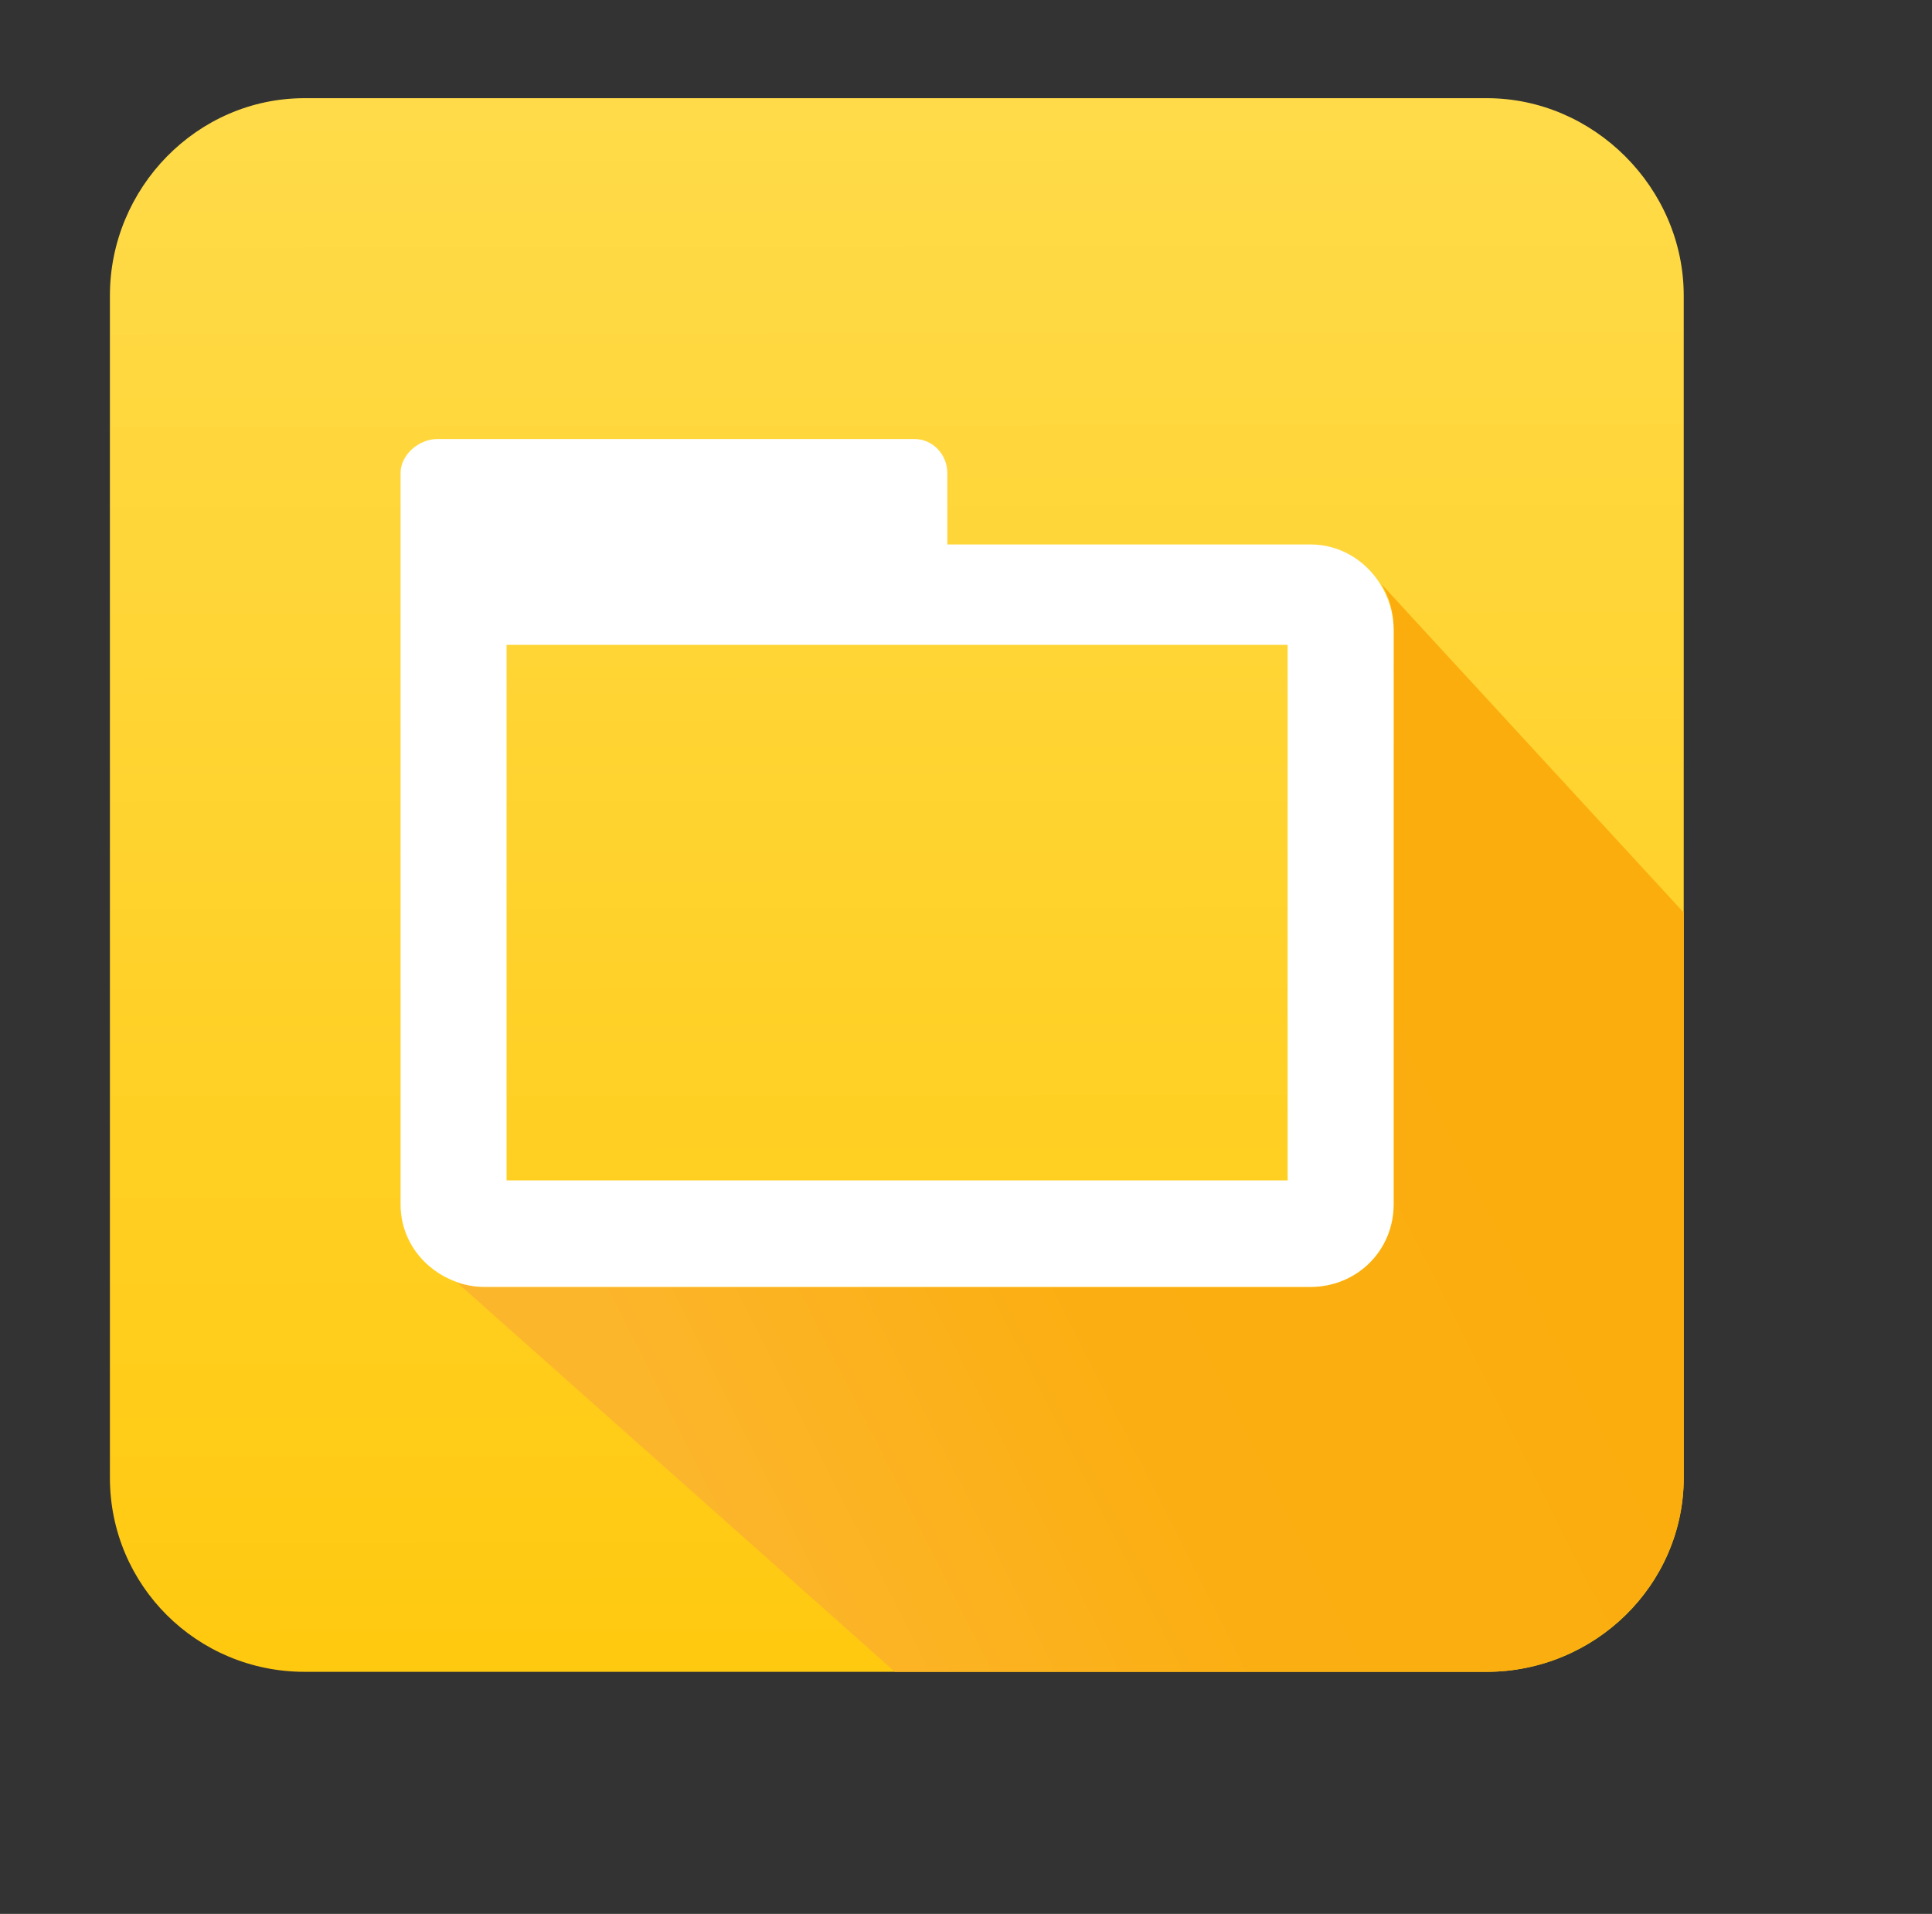 <?xml version="1.0" encoding="utf-8"?>
<!-- Generator: Adobe Illustrator 19.1.0, SVG Export Plug-In . SVG Version: 6.00 Build 0)  -->
<svg version="1.1" id="圖層_1" xmlns="http://www.w3.org/2000/svg" xmlns:xlink="http://www.w3.org/1999/xlink" x="0px" y="0px"
	 viewBox="0 0 346.3 343.1" style="enable-background:new 0 0 346.3 343.1;" xml:space="preserve">
<rect x="0" y="0" width="346.3" height="343.1" fill="#333333" stroke="none"/>
<style type="text/css">
	.st0{fill:url(#SVGID_1_);}
	.st1{fill:url(#SVGID_2_);}
	.st2{fill:#FFFFFF;}
</style>
<linearGradient id="SVGID_1_" gradientUnits="userSpaceOnUse" x1="160.576" y1="21.038" x2="160.928" y2="299.663">
	<stop  offset="0" style="stop-color:#FFDB49"/>
	<stop  offset="1" style="stop-color:#FFC90F"/>
</linearGradient>
<path class="st0" d="M266.5,17.6H54.6c-19.3,0-34.9,16.1-34.9,35.4v211.9c0,19.3,15.6,34.8,34.9,34.8h105.7h106.2
	c19.3,0,35.3-15.5,35.3-34.8V163.6V53C301.8,33.7,285.7,17.6,266.5,17.6z"/>
<linearGradient id="SVGID_2_" gradientUnits="userSpaceOnUse" x1="297.777" y1="183.67" x2="123.795" y2="271.664">
	<stop  offset="0" style="stop-color:#FBAD0D"/>
	<stop  offset="0.583" style="stop-color:#FBAE11"/>
	<stop  offset="1" style="stop-color:#FCB62C"/>
</linearGradient>
<path class="st1" d="M301.8,264.9V163.6l-54.2-58.9c1.5,2.4,2.2,5.2,2.2,8.2v103c0,8.3-6.6,14.8-14.9,14.8h-148
	c-1.8,0-3.5-0.3-5.1-0.9v0l78.6,69.9h106.2C285.7,299.6,301.8,284.1,301.8,264.9z"/>
<path class="st2" d="M247.4,104.7c-2.6-4.2-7.2-7.1-12.5-7.1h-65.1V84.8c0-3.3-2.6-6.1-5.9-6.1H78.4c-3.3,0-6.6,2.8-6.6,6.1v24.3
	v3.8v17.4v85.6c0,6.5,4.2,11.8,10,13.9c1.6,0.6,3.3,0.9,5.1,0.9h148c8.3,0,14.9-6.5,14.9-14.8v-103
	C249.8,109.9,248.9,107.1,247.4,104.7z M90.8,135.9v-20.3h79.1h60.9v96h-140V135.9z"/>
</svg>
